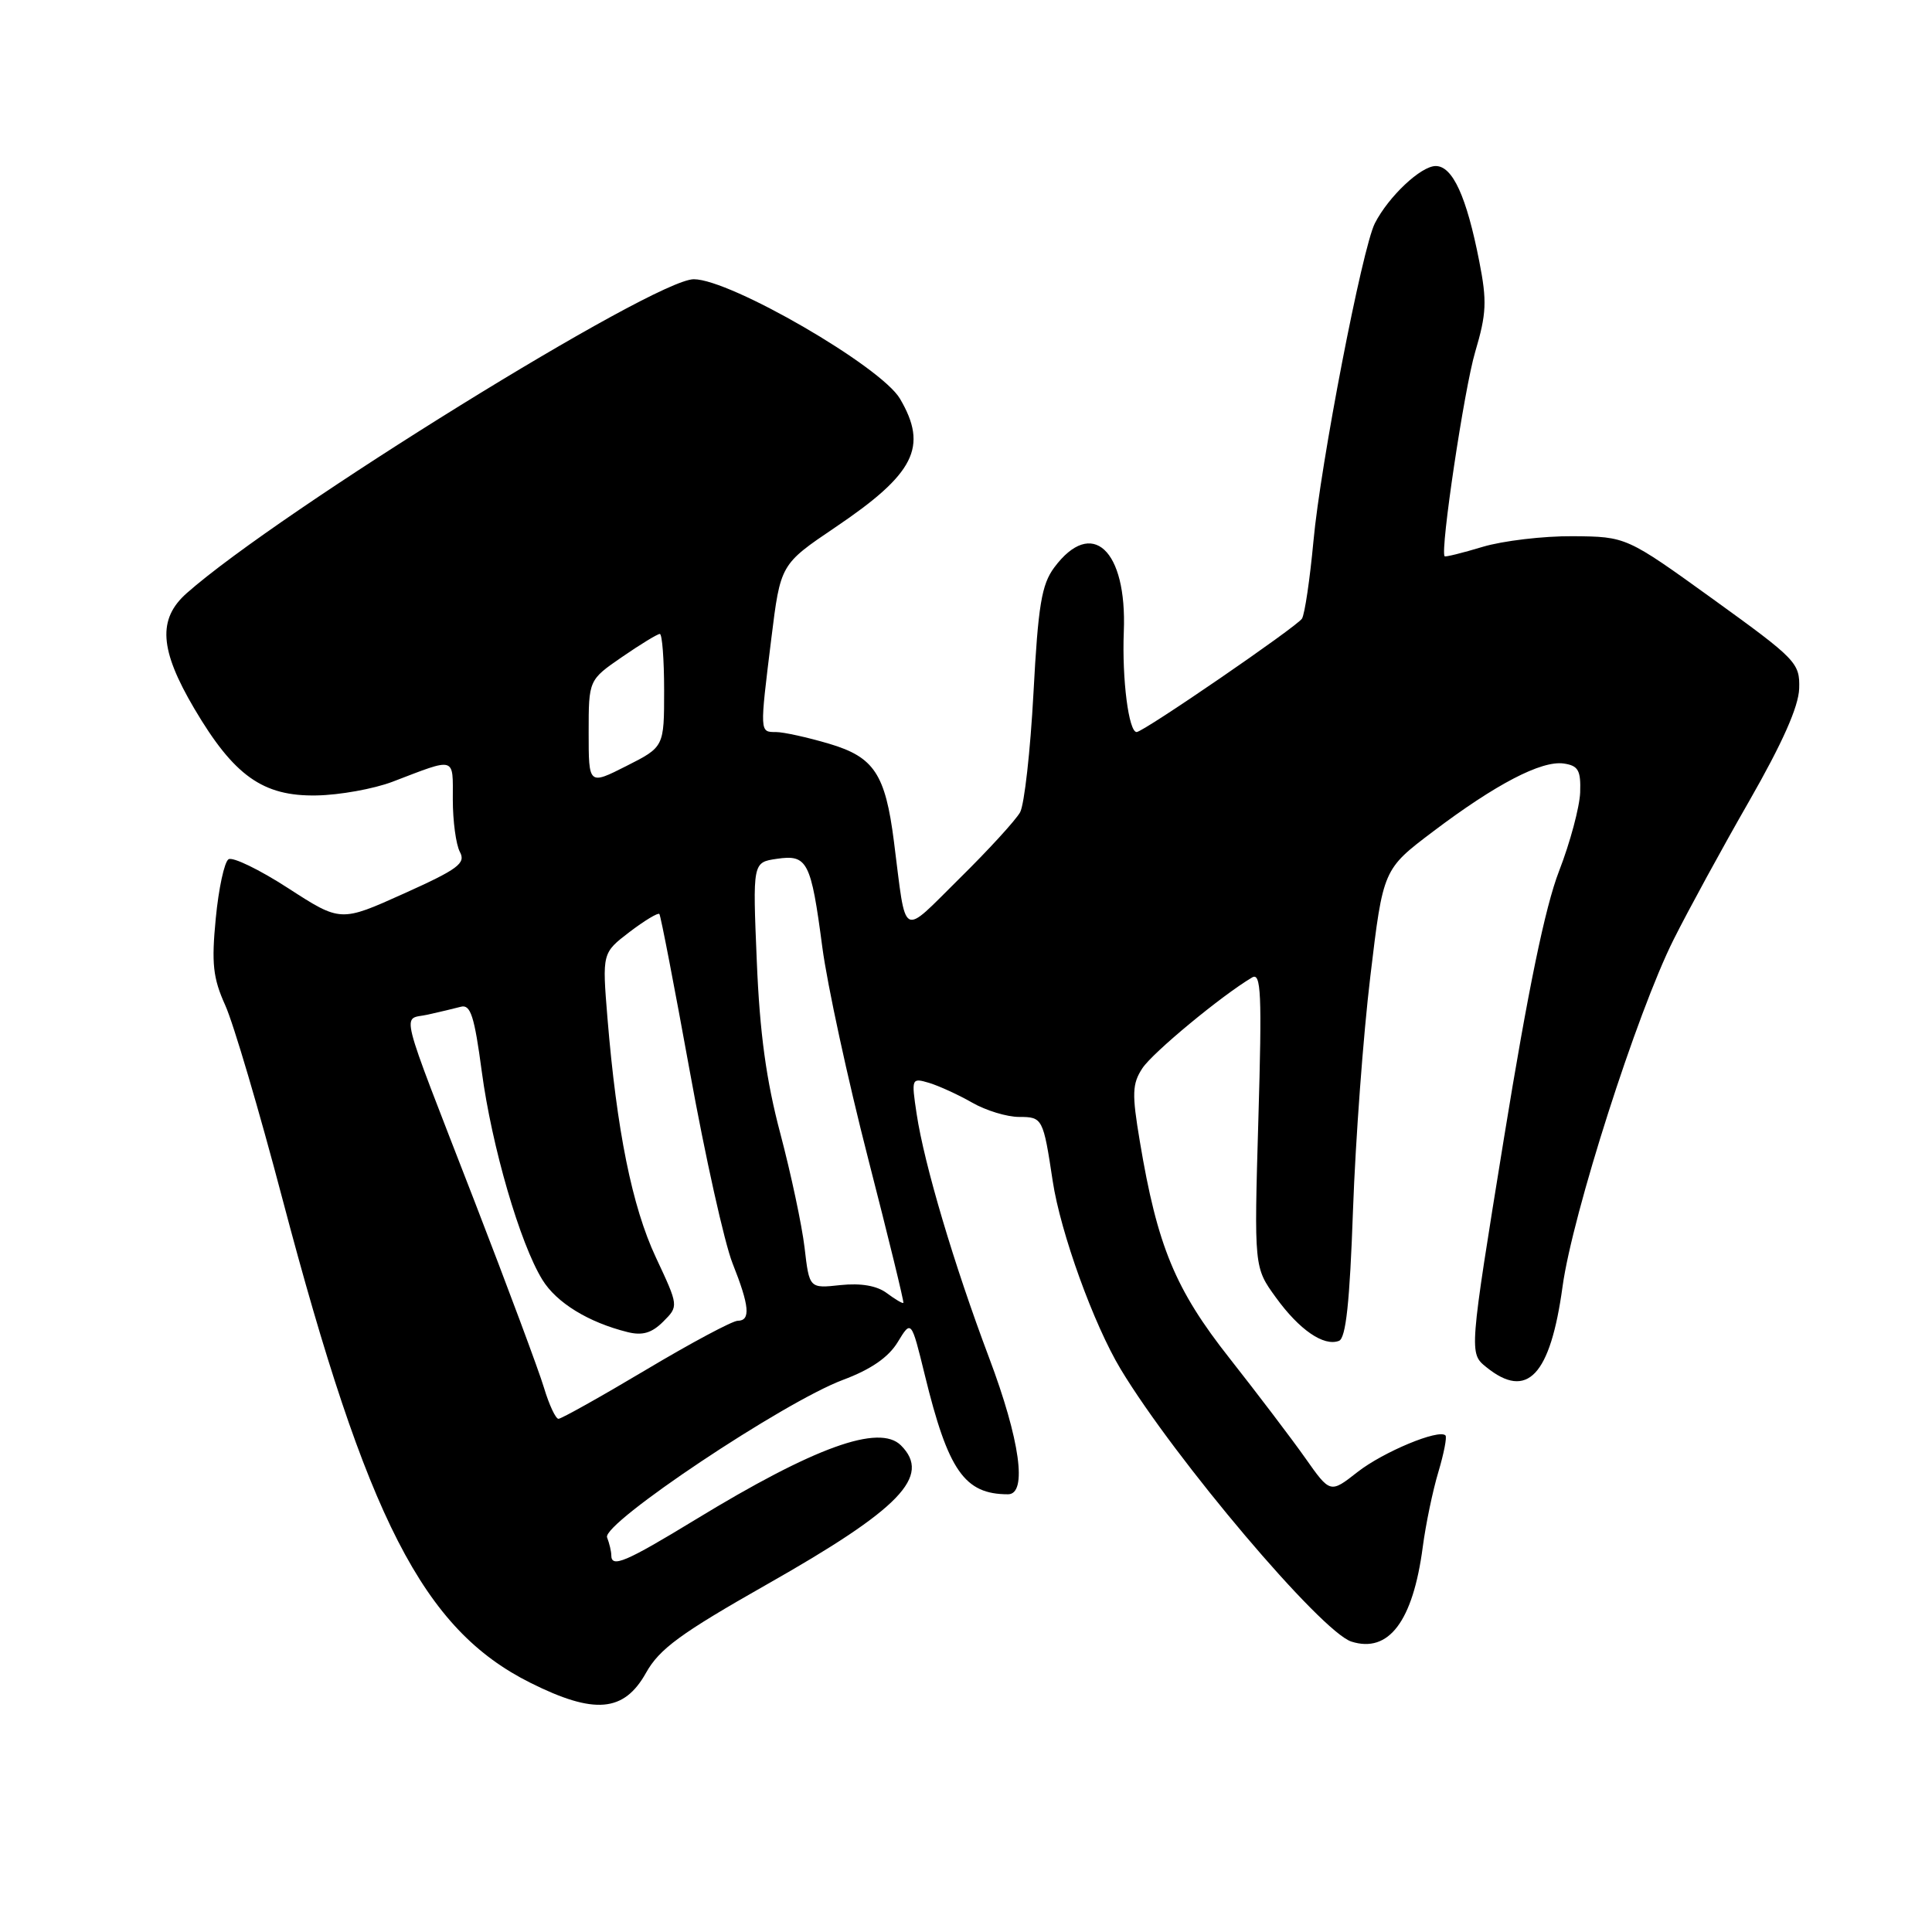 <?xml version="1.0" encoding="UTF-8" standalone="no"?>
<!DOCTYPE svg PUBLIC "-//W3C//DTD SVG 1.1//EN" "http://www.w3.org/Graphics/SVG/1.1/DTD/svg11.dtd" >
<svg xmlns="http://www.w3.org/2000/svg" xmlns:xlink="http://www.w3.org/1999/xlink" version="1.1" viewBox="0 0 256 256">
 <g >
 <path fill="currentColor"
d=" M 85.60 221.66 C 87.38 218.48 90.17 216.44 101.62 209.94 C 119.30 199.92 123.46 195.60 119.38 191.52 C 116.50 188.65 107.93 191.74 92.16 201.35 C 82.88 207.00 81.00 207.80 81.00 206.08 C 81.00 205.58 80.75 204.51 80.44 203.71 C 79.74 201.87 103.82 185.79 111.70 182.84 C 115.40 181.46 117.73 179.85 118.95 177.84 C 120.75 174.88 120.75 174.88 122.54 182.19 C 125.64 194.90 127.81 198.00 133.57 198.00 C 136.16 198.00 135.16 190.79 131.06 179.91 C 126.40 167.54 122.47 154.30 121.46 147.60 C 120.75 142.87 120.78 142.80 123.12 143.49 C 124.43 143.89 126.99 145.06 128.81 146.10 C 130.63 147.15 133.43 148.00 135.04 148.00 C 138.14 148.00 138.23 148.16 139.49 156.50 C 140.52 163.32 144.92 175.49 148.50 181.43 C 155.67 193.33 175.09 216.26 179.07 217.52 C 184.01 219.09 187.22 214.84 188.52 205.00 C 188.92 201.97 189.85 197.50 190.59 195.05 C 191.32 192.60 191.75 190.41 191.53 190.20 C 190.65 189.32 183.28 192.39 179.88 195.05 C 176.26 197.89 176.26 197.89 172.95 193.19 C 171.13 190.61 166.62 184.68 162.94 180.00 C 155.72 170.85 153.35 165.13 151.03 151.22 C 149.97 144.91 150.02 143.62 151.37 141.55 C 152.74 139.47 161.87 131.91 165.91 129.52 C 167.10 128.81 167.23 131.62 166.74 148.32 C 166.17 167.94 166.17 167.94 169.06 171.92 C 172.17 176.22 175.41 178.44 177.42 177.67 C 178.34 177.32 178.85 172.56 179.28 160.34 C 179.61 151.08 180.64 137.13 181.58 129.34 C 183.27 115.18 183.27 115.18 189.89 110.18 C 198.20 103.90 204.24 100.75 207.20 101.17 C 209.13 101.45 209.48 102.07 209.38 105.00 C 209.31 106.92 208.06 111.62 206.58 115.43 C 204.73 120.21 202.47 131.18 199.28 150.83 C 194.66 179.31 194.66 179.31 196.94 181.15 C 202.36 185.54 205.43 182.29 207.05 170.45 C 208.37 160.87 216.90 134.20 221.76 124.50 C 223.69 120.65 228.19 112.39 231.78 106.14 C 236.19 98.44 238.32 93.64 238.40 91.24 C 238.50 87.84 238.05 87.38 227.00 79.40 C 215.50 71.11 215.50 71.11 208.41 71.05 C 204.51 71.02 199.13 71.66 196.46 72.46 C 193.78 73.27 191.51 73.83 191.42 73.71 C 190.81 72.98 194.03 51.46 195.47 46.63 C 196.97 41.57 197.05 39.91 196.01 34.63 C 194.33 26.04 192.48 22.00 190.24 22.00 C 188.28 22.00 184.00 26.03 182.18 29.58 C 180.51 32.83 174.97 61.50 174.04 71.69 C 173.57 76.74 172.89 81.36 172.52 81.97 C 171.86 83.03 151.51 97.00 150.61 97.00 C 149.56 97.00 148.66 90.01 148.91 83.71 C 149.35 72.82 144.67 68.50 139.69 75.20 C 138.02 77.45 137.56 80.19 136.94 91.83 C 136.53 99.49 135.73 106.61 135.17 107.63 C 134.60 108.66 130.99 112.61 127.14 116.40 C 119.28 124.16 120.13 124.64 118.45 111.50 C 117.31 102.56 115.82 100.32 109.90 98.56 C 107.00 97.70 103.82 97.00 102.82 97.00 C 100.65 97.00 100.66 97.12 102.20 84.64 C 103.42 74.78 103.42 74.78 110.64 69.90 C 121.22 62.77 123.01 59.22 119.25 52.83 C 116.74 48.56 96.79 37.00 91.93 37.00 C 86.69 37.00 37.03 67.74 24.75 78.59 C 20.87 82.02 21.13 86.07 25.75 93.90 C 31.00 102.80 34.83 105.53 41.93 105.40 C 44.99 105.35 49.52 104.53 52.00 103.59 C 60.50 100.34 60.00 100.19 60.00 105.95 C 60.00 108.80 60.42 111.92 60.94 112.89 C 61.75 114.39 60.70 115.17 53.50 118.41 C 45.13 122.18 45.13 122.18 38.20 117.70 C 34.39 115.23 30.82 113.50 30.28 113.86 C 29.73 114.21 28.97 117.73 28.59 121.69 C 28.01 127.68 28.22 129.59 29.84 133.19 C 30.92 135.56 34.34 147.14 37.44 158.92 C 48.64 201.36 56.08 215.89 70.28 222.98 C 78.76 227.22 82.68 226.88 85.60 221.66 Z  M 72.08 183.88 C 71.40 181.61 67.25 170.48 62.86 159.13 C 52.62 132.70 53.25 135.21 56.65 134.45 C 58.22 134.10 60.21 133.63 61.07 133.40 C 62.35 133.06 62.86 134.64 63.84 142.00 C 65.16 151.90 68.90 164.77 71.87 169.58 C 73.74 172.62 77.97 175.22 83.16 176.51 C 85.13 177.00 86.37 176.63 87.88 175.12 C 89.93 173.07 89.93 173.07 86.90 166.60 C 83.75 159.87 81.72 149.80 80.49 134.88 C 79.79 126.27 79.79 126.27 83.42 123.49 C 85.42 121.97 87.20 120.90 87.37 121.11 C 87.55 121.32 89.36 130.72 91.41 142.00 C 93.45 153.28 96.00 164.70 97.06 167.38 C 99.32 173.06 99.49 175.00 97.75 175.01 C 97.06 175.01 91.59 177.93 85.59 181.51 C 79.60 185.08 74.38 188.00 74.00 188.00 C 73.63 188.00 72.76 186.15 72.08 183.88 Z  M 117.50 171.34 C 116.19 170.36 114.08 170.00 111.37 170.28 C 107.24 170.73 107.24 170.73 106.61 165.32 C 106.26 162.35 104.81 155.55 103.40 150.21 C 101.53 143.17 100.67 136.89 100.28 127.38 C 99.73 114.27 99.73 114.27 102.92 113.80 C 106.99 113.20 107.46 114.11 108.96 125.50 C 109.61 130.45 112.34 143.04 115.02 153.47 C 117.70 163.90 119.81 172.53 119.70 172.64 C 119.59 172.75 118.60 172.16 117.50 171.34 Z  M 78.00 97.06 C 78.00 90.10 78.00 90.10 82.43 87.05 C 84.87 85.37 87.12 84.00 87.43 84.00 C 87.74 84.00 88.00 87.37 88.00 91.48 C 88.00 98.97 88.00 98.97 83.00 101.50 C 78.00 104.03 78.00 104.03 78.00 97.06 Z "/>
</g>
</svg>